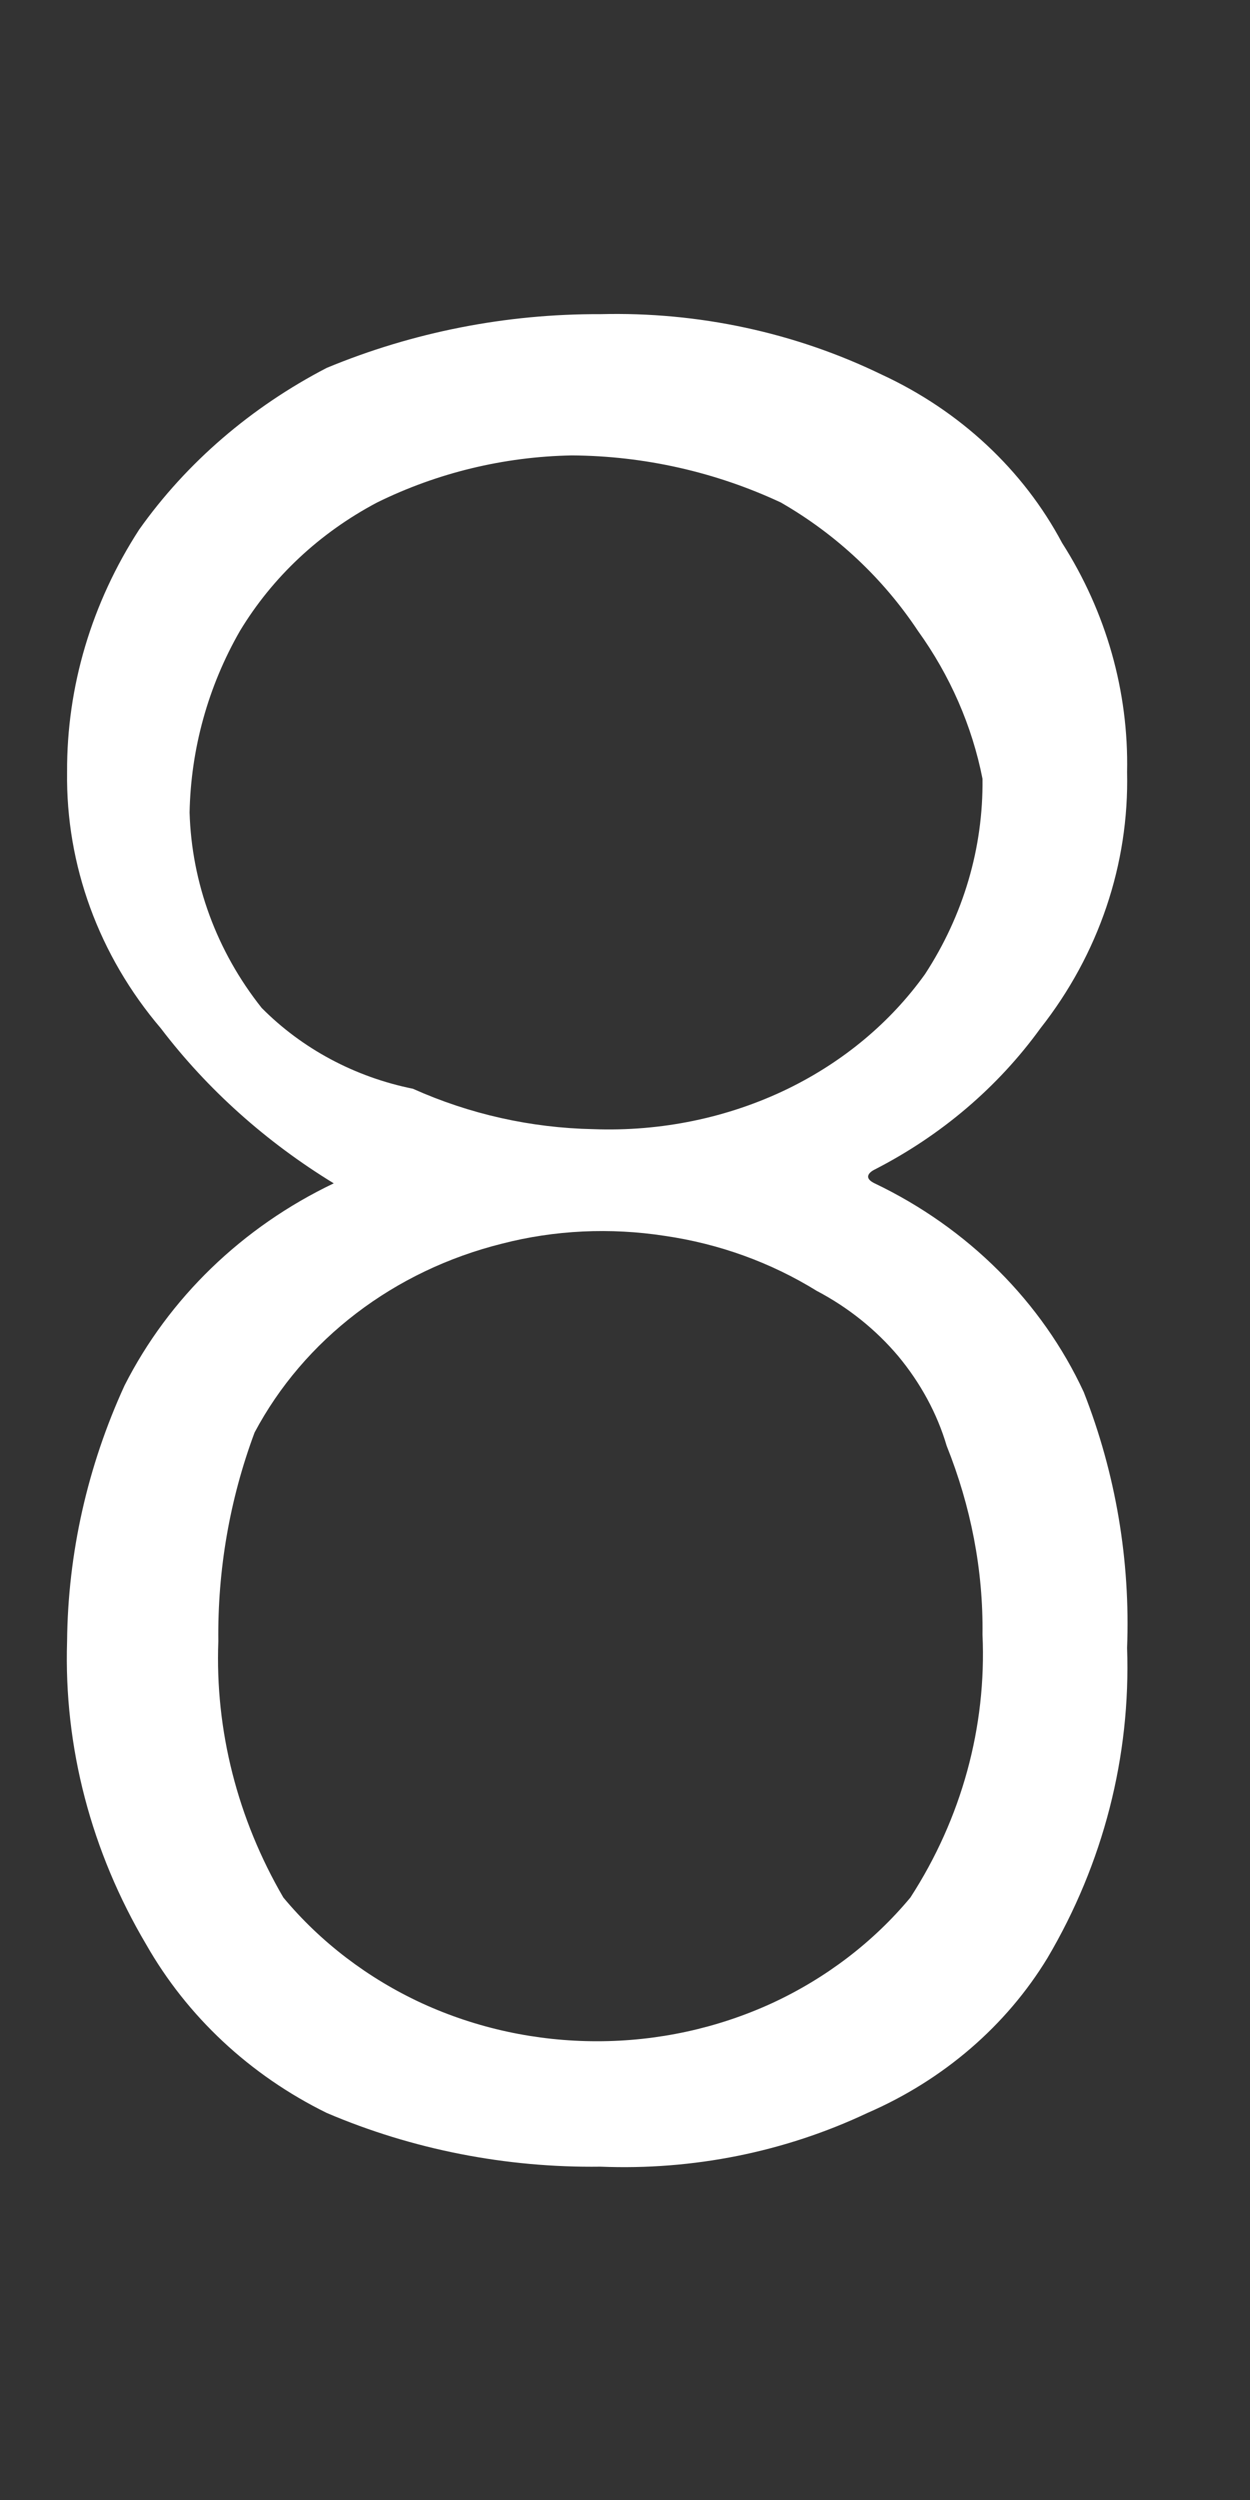 <svg width="3" height="6" viewBox="0 0 3 6" fill="none" xmlns="http://www.w3.org/2000/svg">
<rect x="0" y="0" width="3" height="6" fill="#333333" stroke="none"/>
<path d="M2.099 2.84C2.323 2.947 2.501 3.125 2.601 3.341C2.678 3.537 2.713 3.746 2.705 3.955C2.714 4.215 2.648 4.472 2.514 4.699C2.415 4.862 2.264 4.992 2.082 5.071C1.883 5.165 1.663 5.209 1.441 5.2C1.215 5.203 0.99 5.159 0.784 5.071C0.599 4.98 0.449 4.839 0.351 4.667C0.219 4.444 0.153 4.193 0.161 3.939C0.163 3.728 0.21 3.519 0.299 3.325C0.405 3.116 0.581 2.945 0.801 2.84C0.639 2.741 0.498 2.615 0.386 2.468C0.237 2.293 0.158 2.076 0.161 1.853C0.16 1.648 0.22 1.447 0.334 1.271C0.448 1.11 0.603 0.977 0.784 0.883C0.991 0.797 1.215 0.753 1.441 0.754C1.676 0.748 1.908 0.798 2.116 0.899C2.304 0.986 2.456 1.128 2.549 1.303C2.655 1.469 2.709 1.66 2.705 1.853C2.71 2.074 2.637 2.29 2.497 2.468C2.395 2.609 2.259 2.725 2.099 2.807C2.099 2.807 2.064 2.823 2.099 2.84ZM0.991 2.613C1.127 2.674 1.274 2.707 1.424 2.71C1.586 2.716 1.747 2.683 1.891 2.613C2.024 2.548 2.137 2.454 2.22 2.338C2.312 2.197 2.36 2.035 2.358 1.869C2.333 1.742 2.28 1.621 2.203 1.514C2.12 1.389 2.008 1.283 1.874 1.206C1.718 1.133 1.546 1.094 1.372 1.093C1.209 1.096 1.049 1.135 0.905 1.206C0.767 1.279 0.654 1.385 0.576 1.514C0.499 1.648 0.458 1.798 0.455 1.95C0.46 2.119 0.52 2.283 0.628 2.419C0.725 2.517 0.852 2.585 0.991 2.613ZM2.358 3.923C2.36 3.768 2.33 3.615 2.272 3.47C2.249 3.392 2.209 3.319 2.156 3.255C2.102 3.191 2.036 3.138 1.96 3.098C1.85 3.03 1.726 2.985 1.595 2.966C1.465 2.946 1.331 2.952 1.204 2.985C1.076 3.017 0.957 3.074 0.855 3.152C0.753 3.23 0.67 3.327 0.611 3.438C0.551 3.599 0.522 3.769 0.524 3.939C0.516 4.153 0.57 4.365 0.68 4.554C0.769 4.661 0.883 4.748 1.013 4.808C1.144 4.868 1.287 4.899 1.433 4.899C1.578 4.899 1.721 4.868 1.852 4.808C1.982 4.748 2.096 4.661 2.185 4.554C2.308 4.364 2.368 4.144 2.358 3.923Z" fill="white"/>
</svg>
